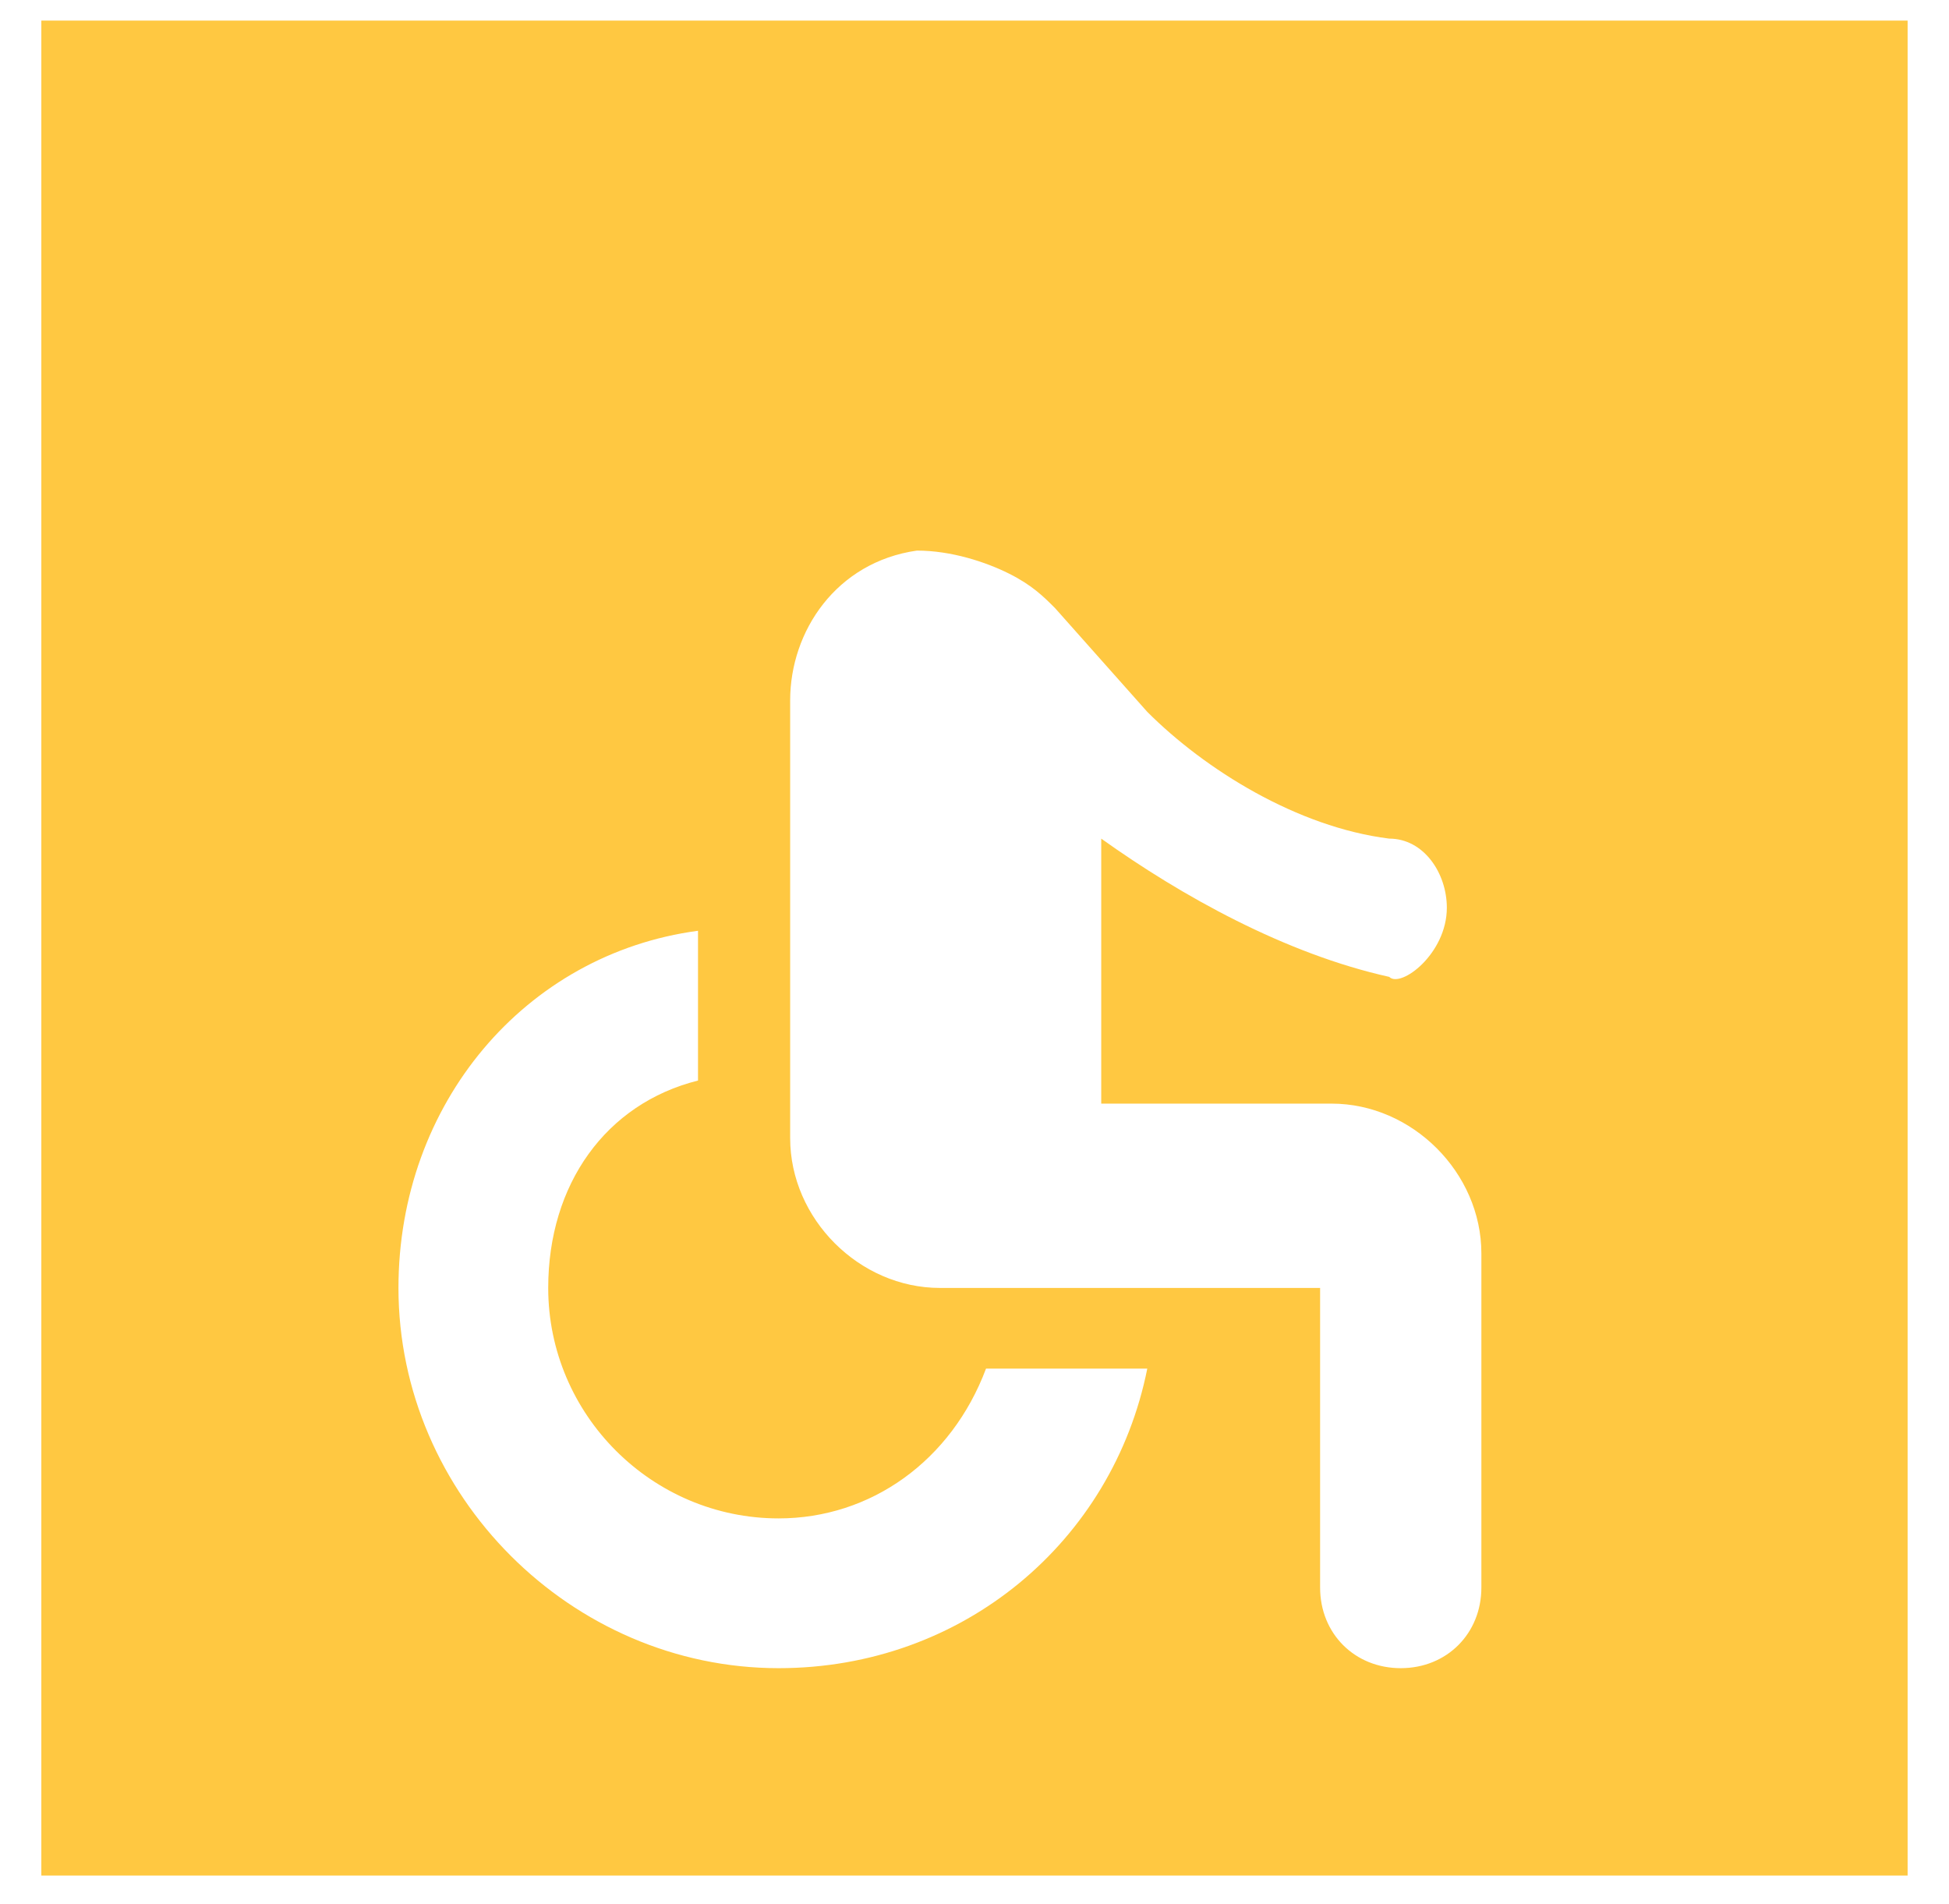 <svg width="43" height="42" viewBox="0 0 43 42" fill="none" xmlns="http://www.w3.org/2000/svg">
<path d="M31.921 20.025C31.921 19.262 31.412 18.5 30.65 18.5C28.616 18.246 26.583 16.975 25.312 15.704L23.279 13.417C23.025 13.162 22.77 12.908 22.262 12.654C21.754 12.4 20.991 12.146 20.229 12.146C18.45 12.4 17.433 13.925 17.433 15.45V25.108C17.433 26.887 18.958 28.412 20.737 28.412H29.125V35.021C29.125 36.037 29.887 36.8 30.904 36.8C31.92 36.8 32.683 36.037 32.683 35.021V27.65C32.683 25.871 31.158 24.346 29.379 24.346H24.296V18.5C26.075 19.771 28.362 21.042 30.65 21.55C30.904 21.804 31.921 21.042 31.921 20.025ZM21.754 30.192C20.991 32.225 19.212 33.496 17.179 33.496C14.383 33.496 12.095 31.208 12.095 28.412C12.095 26.125 13.366 24.346 15.4 23.837V20.533C11.587 21.042 8.791 24.346 8.791 28.412C8.791 32.987 12.604 36.8 17.179 36.8C21.245 36.8 24.55 34.004 25.312 30.192H21.754ZM42.087 41.375H0.912V0.454H42.087V41.375Z" fill="#FFC841"/>
</svg>
